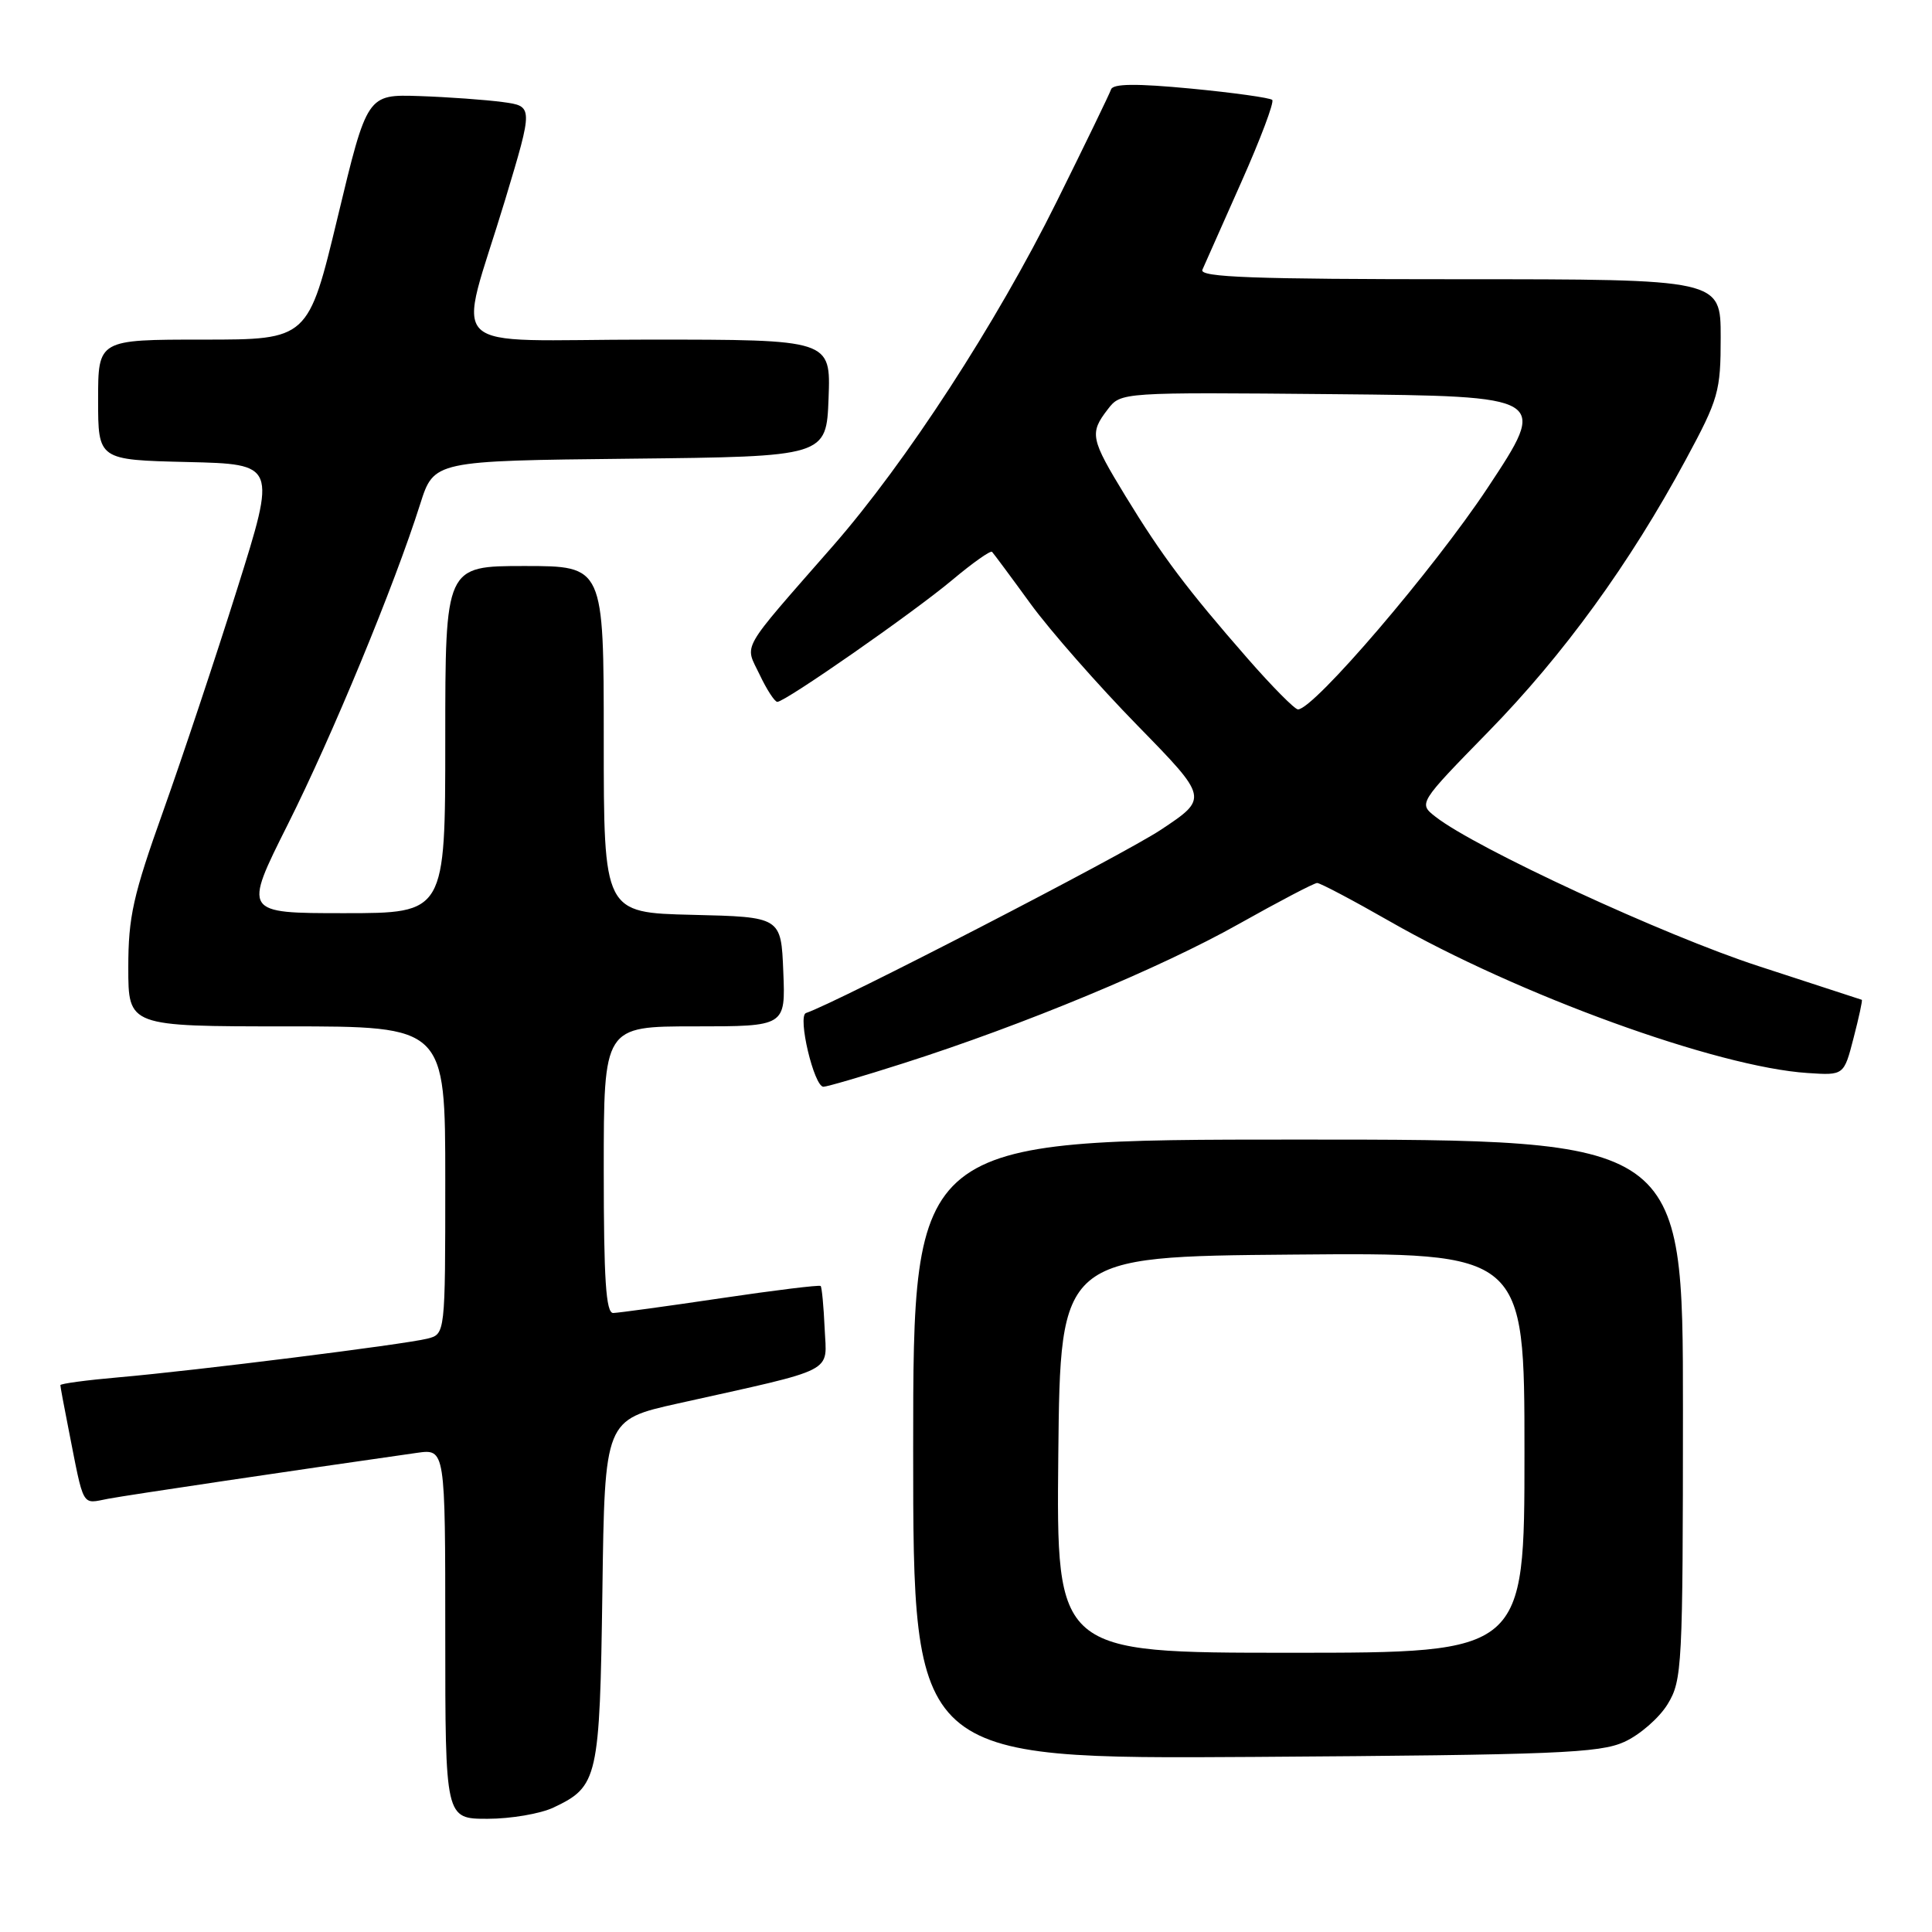 <?xml version="1.0" encoding="UTF-8" standalone="no"?>
<!DOCTYPE svg PUBLIC "-//W3C//DTD SVG 1.1//EN" "http://www.w3.org/Graphics/SVG/1.1/DTD/svg11.dtd" >
<svg xmlns="http://www.w3.org/2000/svg" xmlns:xlink="http://www.w3.org/1999/xlink" version="1.1" viewBox="0 0 256 256">
 <g >
 <path fill="currentColor"
d=" M 73.36 239.50 C 79.24 236.71 79.47 235.70 79.82 210.82 C 80.13 188.13 80.13 188.13 89.82 185.97 C 111.15 181.22 109.53 182.04 109.27 176.02 C 109.14 173.10 108.90 170.57 108.74 170.40 C 108.57 170.24 102.60 170.97 95.47 172.03 C 88.34 173.09 81.94 173.96 81.25 173.98 C 80.29 173.99 80.00 169.55 80.00 155.00 C 80.00 136.00 80.00 136.00 92.04 136.00 C 104.09 136.00 104.09 136.00 103.79 128.75 C 103.50 121.50 103.50 121.50 91.75 121.22 C 80.00 120.94 80.00 120.94 80.00 97.97 C 80.00 75.00 80.00 75.00 69.50 75.00 C 59.00 75.00 59.00 75.00 59.00 98.00 C 59.00 121.00 59.00 121.00 45.62 121.00 C 32.24 121.00 32.24 121.00 38.13 109.25 C 44.02 97.51 52.26 77.59 55.68 66.78 C 57.50 61.06 57.50 61.06 83.50 60.78 C 109.50 60.50 109.50 60.50 109.79 52.75 C 110.08 45.00 110.08 45.00 85.96 45.00 C 58.08 45.00 60.60 47.45 66.93 26.49 C 70.67 14.07 70.67 14.07 66.59 13.52 C 64.34 13.22 59.38 12.86 55.58 12.73 C 48.65 12.50 48.65 12.50 44.75 28.75 C 40.84 45.00 40.84 45.00 26.92 45.00 C 13.00 45.00 13.00 45.00 13.00 52.97 C 13.00 60.94 13.00 60.94 24.82 61.22 C 36.63 61.50 36.63 61.50 31.44 78.00 C 28.59 87.08 24.17 100.33 21.63 107.46 C 17.63 118.66 17.00 121.48 17.00 128.21 C 17.00 136.00 17.00 136.00 38.00 136.00 C 59.00 136.00 59.00 136.00 59.00 156.39 C 59.00 176.78 59.00 176.78 56.62 177.38 C 53.55 178.15 25.85 181.62 15.75 182.50 C 11.49 182.87 8.00 183.34 8.00 183.54 C 8.00 183.74 8.47 186.29 9.05 189.20 C 11.18 200.03 10.75 199.27 14.35 198.59 C 17.02 198.09 39.09 194.81 55.25 192.51 C 59.00 191.98 59.00 191.98 59.00 216.49 C 59.00 241.00 59.00 241.00 64.60 241.00 C 67.68 241.00 71.62 240.33 73.36 239.50 Z  M 215.23 230.81 C 217.28 229.88 219.86 227.63 220.97 225.81 C 222.90 222.65 222.99 220.84 223.00 186.75 C 223.00 151.00 223.00 151.00 172.00 151.00 C 121.00 151.00 121.00 151.00 121.00 192.05 C 121.00 233.09 121.00 233.09 166.25 232.80 C 206.18 232.53 211.94 232.30 215.23 230.81 Z  M 119.74 140.88 C 135.60 135.82 153.82 128.25 164.15 122.43 C 169.46 119.45 174.13 117.00 174.53 117.00 C 174.93 117.00 179.25 119.28 184.13 122.07 C 201.19 131.84 227.52 141.40 239.52 142.18 C 244.33 142.50 244.33 142.50 245.61 137.53 C 246.32 134.80 246.81 132.53 246.70 132.48 C 246.59 132.44 240.44 130.43 233.03 128.02 C 220.59 123.98 195.57 112.41 190.22 108.23 C 187.94 106.45 187.94 106.45 197.22 96.95 C 207.18 86.76 215.95 74.68 223.37 60.92 C 227.73 52.84 228.00 51.88 228.00 44.67 C 228.00 37.00 228.00 37.00 193.39 37.00 C 166.09 37.00 158.90 36.74 159.32 35.75 C 159.62 35.06 161.94 29.83 164.48 24.13 C 167.02 18.43 168.86 13.53 168.58 13.24 C 168.29 12.96 163.45 12.28 157.82 11.74 C 150.57 11.05 147.47 11.08 147.22 11.85 C 147.02 12.44 143.78 19.13 140.02 26.71 C 132.03 42.84 120.05 61.27 110.36 72.35 C 97.85 86.65 98.67 85.23 100.65 89.38 C 101.59 91.37 102.65 93.00 103.00 93.00 C 104.05 93.00 120.96 81.22 126.18 76.85 C 128.87 74.59 131.24 72.92 131.45 73.12 C 131.65 73.33 133.95 76.42 136.55 80.00 C 139.16 83.58 145.54 90.83 150.72 96.13 C 160.13 105.76 160.13 105.76 153.82 109.95 C 148.82 113.27 110.82 132.89 106.80 134.23 C 105.64 134.62 107.86 144.00 109.11 144.00 C 109.58 144.00 114.37 142.60 119.74 140.88 Z  M 140.23 192.75 C 140.50 166.50 140.50 166.50 171.25 166.24 C 202.00 165.97 202.00 165.97 202.00 192.49 C 202.00 219.00 202.00 219.00 170.98 219.00 C 139.97 219.00 139.97 219.00 140.23 192.75 Z  M 165.31 87.25 C 157.26 78.04 153.97 73.66 149.13 65.73 C 144.49 58.12 144.34 57.41 146.79 54.23 C 148.53 51.97 148.53 51.97 176.84 52.23 C 205.15 52.50 205.15 52.50 197.12 64.64 C 189.98 75.42 174.09 94.00 171.99 94.00 C 171.56 94.00 168.55 90.96 165.31 87.25 Z "/>
</g>
</svg>